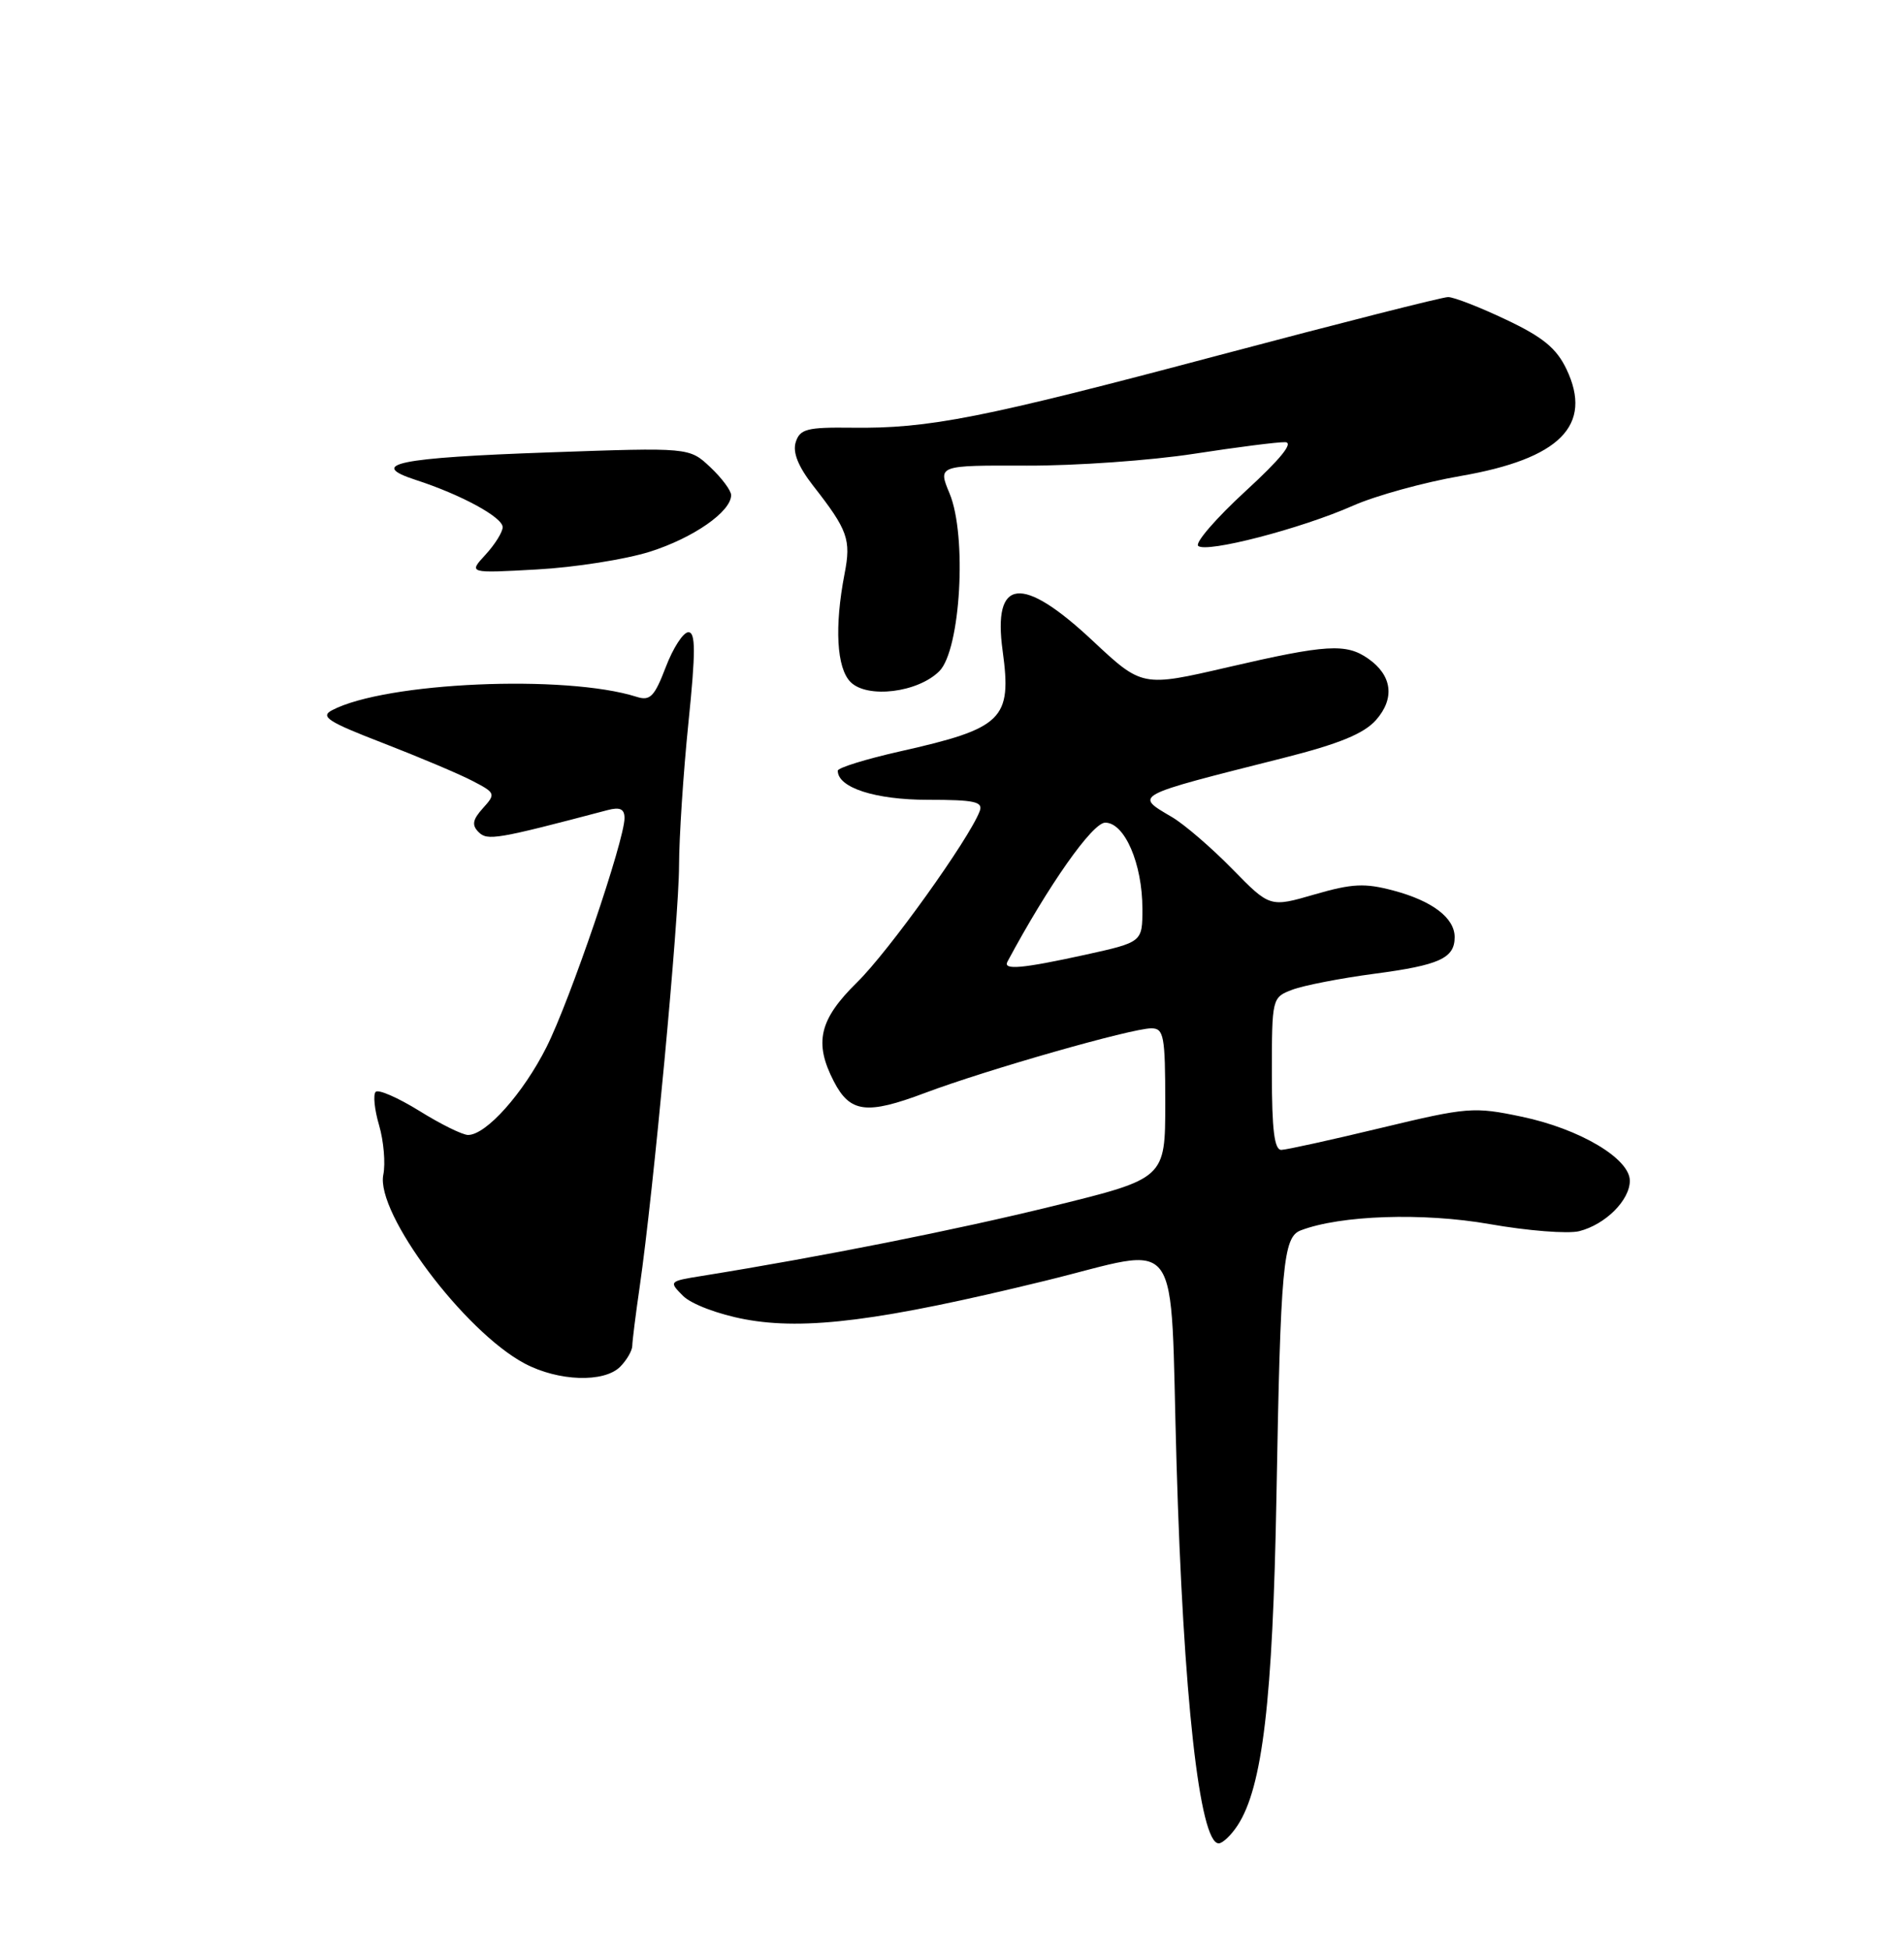 <?xml version="1.0" encoding="UTF-8" standalone="no"?>
<!DOCTYPE svg PUBLIC "-//W3C//DTD SVG 1.1//EN" "http://www.w3.org/Graphics/SVG/1.1/DTD/svg11.dtd" >
<svg xmlns="http://www.w3.org/2000/svg" xmlns:xlink="http://www.w3.org/1999/xlink" version="1.1" viewBox="0 0 250 256">
 <g >
 <path fill="currentColor"
d=" M 162.50 239.64 C 165.77 234.65 167.12 223.20 167.60 196.50 C 168.14 166.11 168.47 162.42 170.78 161.53 C 176.00 159.53 186.85 159.17 195.58 160.70 C 200.57 161.58 205.87 162.00 207.36 161.63 C 210.79 160.76 214.00 157.57 214.00 155.01 C 214.00 152.10 207.41 148.19 199.79 146.60 C 193.52 145.28 192.68 145.35 181.36 148.07 C 174.84 149.64 168.94 150.94 168.25 150.96 C 167.33 150.99 167.00 148.35 167.00 140.98 C 167.00 131.02 167.02 130.94 169.69 129.93 C 171.17 129.37 176.00 128.43 180.44 127.84 C 189.00 126.71 191.00 125.80 191.00 123.03 C 191.00 120.51 188.08 118.28 182.98 116.92 C 179.20 115.91 177.56 115.99 172.62 117.42 C 166.74 119.13 166.74 119.13 161.79 114.07 C 159.07 111.29 155.52 108.24 153.92 107.29 C 148.93 104.35 148.55 104.55 168.50 99.51 C 175.82 97.66 179.08 96.32 180.67 94.53 C 183.18 91.69 182.80 88.67 179.65 86.47 C 176.75 84.44 174.18 84.59 161.24 87.59 C 149.97 90.20 149.97 90.20 143.45 84.10 C 134.16 75.41 130.33 75.85 131.65 85.45 C 132.88 94.45 131.70 95.60 118.15 98.65 C 113.67 99.66 110.00 100.80 110.00 101.18 C 110.00 103.41 114.93 105.00 121.83 105.00 C 128.01 105.00 129.12 105.25 128.63 106.51 C 127.22 110.19 116.68 124.90 112.54 128.96 C 107.56 133.85 106.85 136.88 109.49 141.98 C 111.62 146.09 113.79 146.37 121.46 143.48 C 129.55 140.44 148.59 135.00 151.17 135.00 C 152.82 135.00 153.00 135.98 153.00 144.85 C 153.00 154.71 153.00 154.71 138.25 158.34 C 125.53 161.47 107.81 164.99 92.14 167.51 C 87.83 168.20 87.80 168.24 89.69 170.13 C 90.77 171.21 94.32 172.55 97.81 173.20 C 105.73 174.68 115.75 173.39 137.21 168.15 C 155.57 163.67 153.57 160.91 154.48 192.00 C 155.37 222.73 157.51 242.00 160.02 242.00 C 160.53 242.00 161.65 240.94 162.50 239.64 Z  M 81.43 179.43 C 82.29 178.56 83.01 177.33 83.02 176.68 C 83.03 176.03 83.47 172.52 84.00 168.88 C 85.78 156.59 89.15 120.55 89.16 113.66 C 89.17 109.90 89.72 101.47 90.39 94.91 C 91.35 85.54 91.34 83.00 90.39 83.00 C 89.71 83.00 88.38 85.06 87.42 87.57 C 85.93 91.47 85.36 92.05 83.59 91.48 C 74.26 88.52 50.61 89.55 43.60 93.24 C 42.00 94.08 43.06 94.76 50.26 97.54 C 54.96 99.36 60.25 101.59 62.00 102.50 C 65.07 104.09 65.12 104.21 63.41 106.10 C 62.05 107.61 61.92 108.32 62.84 109.24 C 64.00 110.40 65.20 110.20 79.75 106.36 C 81.41 105.92 82.00 106.20 82.00 107.40 C 82.00 110.32 74.84 131.34 71.76 137.46 C 68.69 143.56 63.83 149.00 61.46 149.00 C 60.73 149.00 57.85 147.58 55.06 145.84 C 52.26 144.11 49.69 142.98 49.33 143.34 C 48.97 143.69 49.17 145.68 49.78 147.74 C 50.38 149.81 50.63 152.73 50.33 154.22 C 49.31 159.25 60.98 174.82 68.90 179.01 C 73.32 181.35 79.31 181.55 81.43 179.43 Z  M 123.34 88.11 C 126.13 85.31 126.99 70.32 124.68 64.78 C 123.14 61.09 123.14 61.09 134.82 61.13 C 141.24 61.15 151.11 60.45 156.74 59.58 C 162.38 58.71 167.78 58.02 168.74 58.05 C 169.91 58.08 168.14 60.26 163.53 64.49 C 159.70 68.01 156.90 71.24 157.32 71.66 C 158.32 72.65 170.81 69.42 177.67 66.38 C 180.63 65.07 186.98 63.32 191.78 62.49 C 204.84 60.23 209.20 55.84 205.68 48.46 C 204.37 45.72 202.57 44.24 197.74 41.96 C 194.31 40.33 190.89 39.00 190.14 39.00 C 189.39 39.00 175.89 42.43 160.14 46.61 C 128.96 54.90 121.95 56.29 111.81 56.15 C 105.97 56.08 105.03 56.32 104.48 58.05 C 104.06 59.39 104.80 61.24 106.77 63.77 C 111.33 69.60 111.77 70.83 110.89 75.35 C 109.55 82.29 109.85 87.70 111.68 89.54 C 113.88 91.74 120.52 90.93 123.34 88.11 Z  M 85.33 72.43 C 91.04 70.62 96.00 67.17 96.00 65.00 C 96.00 64.40 94.76 62.74 93.25 61.32 C 90.50 58.74 90.50 58.74 72.13 59.39 C 52.21 60.09 48.16 60.92 54.60 63.01 C 60.52 64.93 66.00 67.90 66.00 69.21 C 66.00 69.85 64.99 71.47 63.75 72.82 C 61.50 75.26 61.50 75.26 70.50 74.76 C 75.45 74.49 82.12 73.44 85.33 72.43 Z  M 132.28 126.25 C 137.67 116.20 143.44 108.00 145.12 108.00 C 147.67 108.00 150.00 113.40 150.00 119.31 C 150.00 123.69 150.00 123.69 142.47 125.35 C 134.20 127.16 131.67 127.39 132.28 126.25 Z "/>
</g>
</svg>